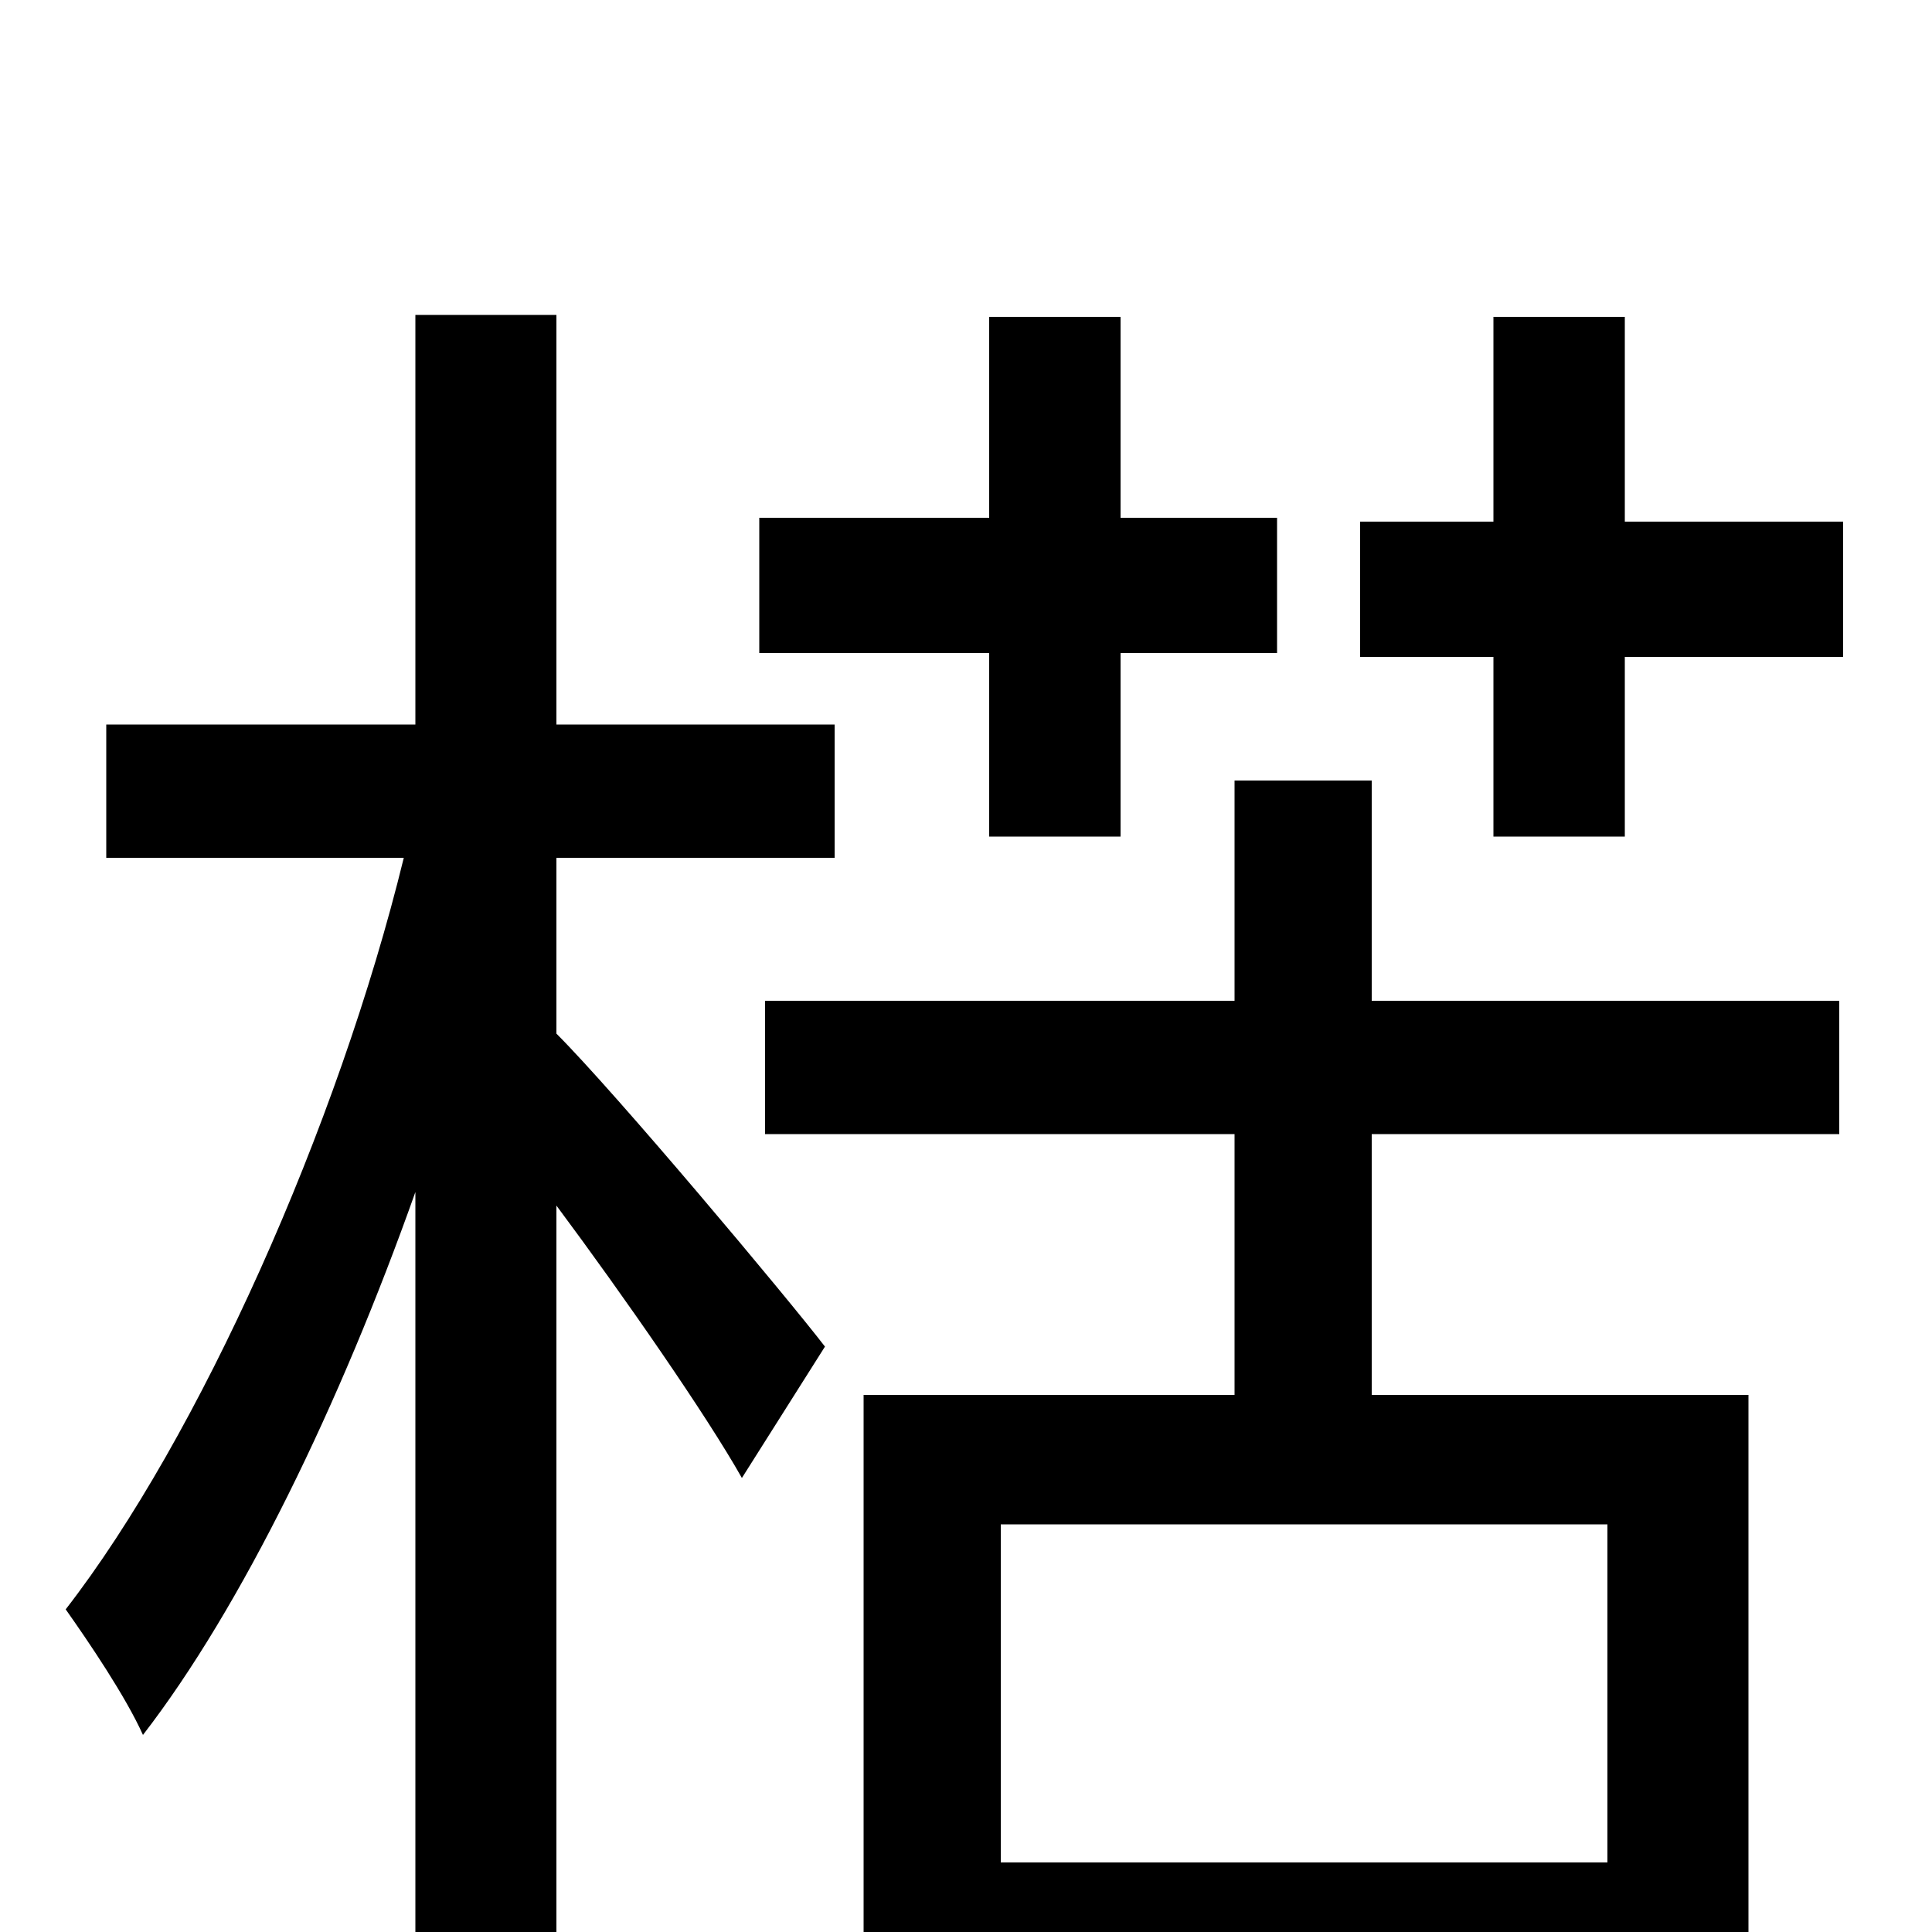 <svg xmlns="http://www.w3.org/2000/svg" viewBox="0 -1000 1000 1000">
	<path fill="#000000" d="M512 -567H580V-662H661V-732H580V-836H512V-732H393V-662H512ZM288 -556H432V-625H288V-837H215V-625H55V-556H209C175 -417 103 -256 34 -167C46 -150 65 -122 74 -102C125 -168 176 -273 215 -383V76H288V-376C323 -329 366 -267 384 -235L427 -303C407 -329 319 -434 288 -465ZM832 -36H518V-211H832ZM710 -596H639V-482H396V-413H639V-278H447V78H518V30H832V74H905V-278H710V-413H952V-482H710ZM841 -730V-836H773V-730H704V-660H773V-567H841V-660H954V-730Z"/>
</svg>